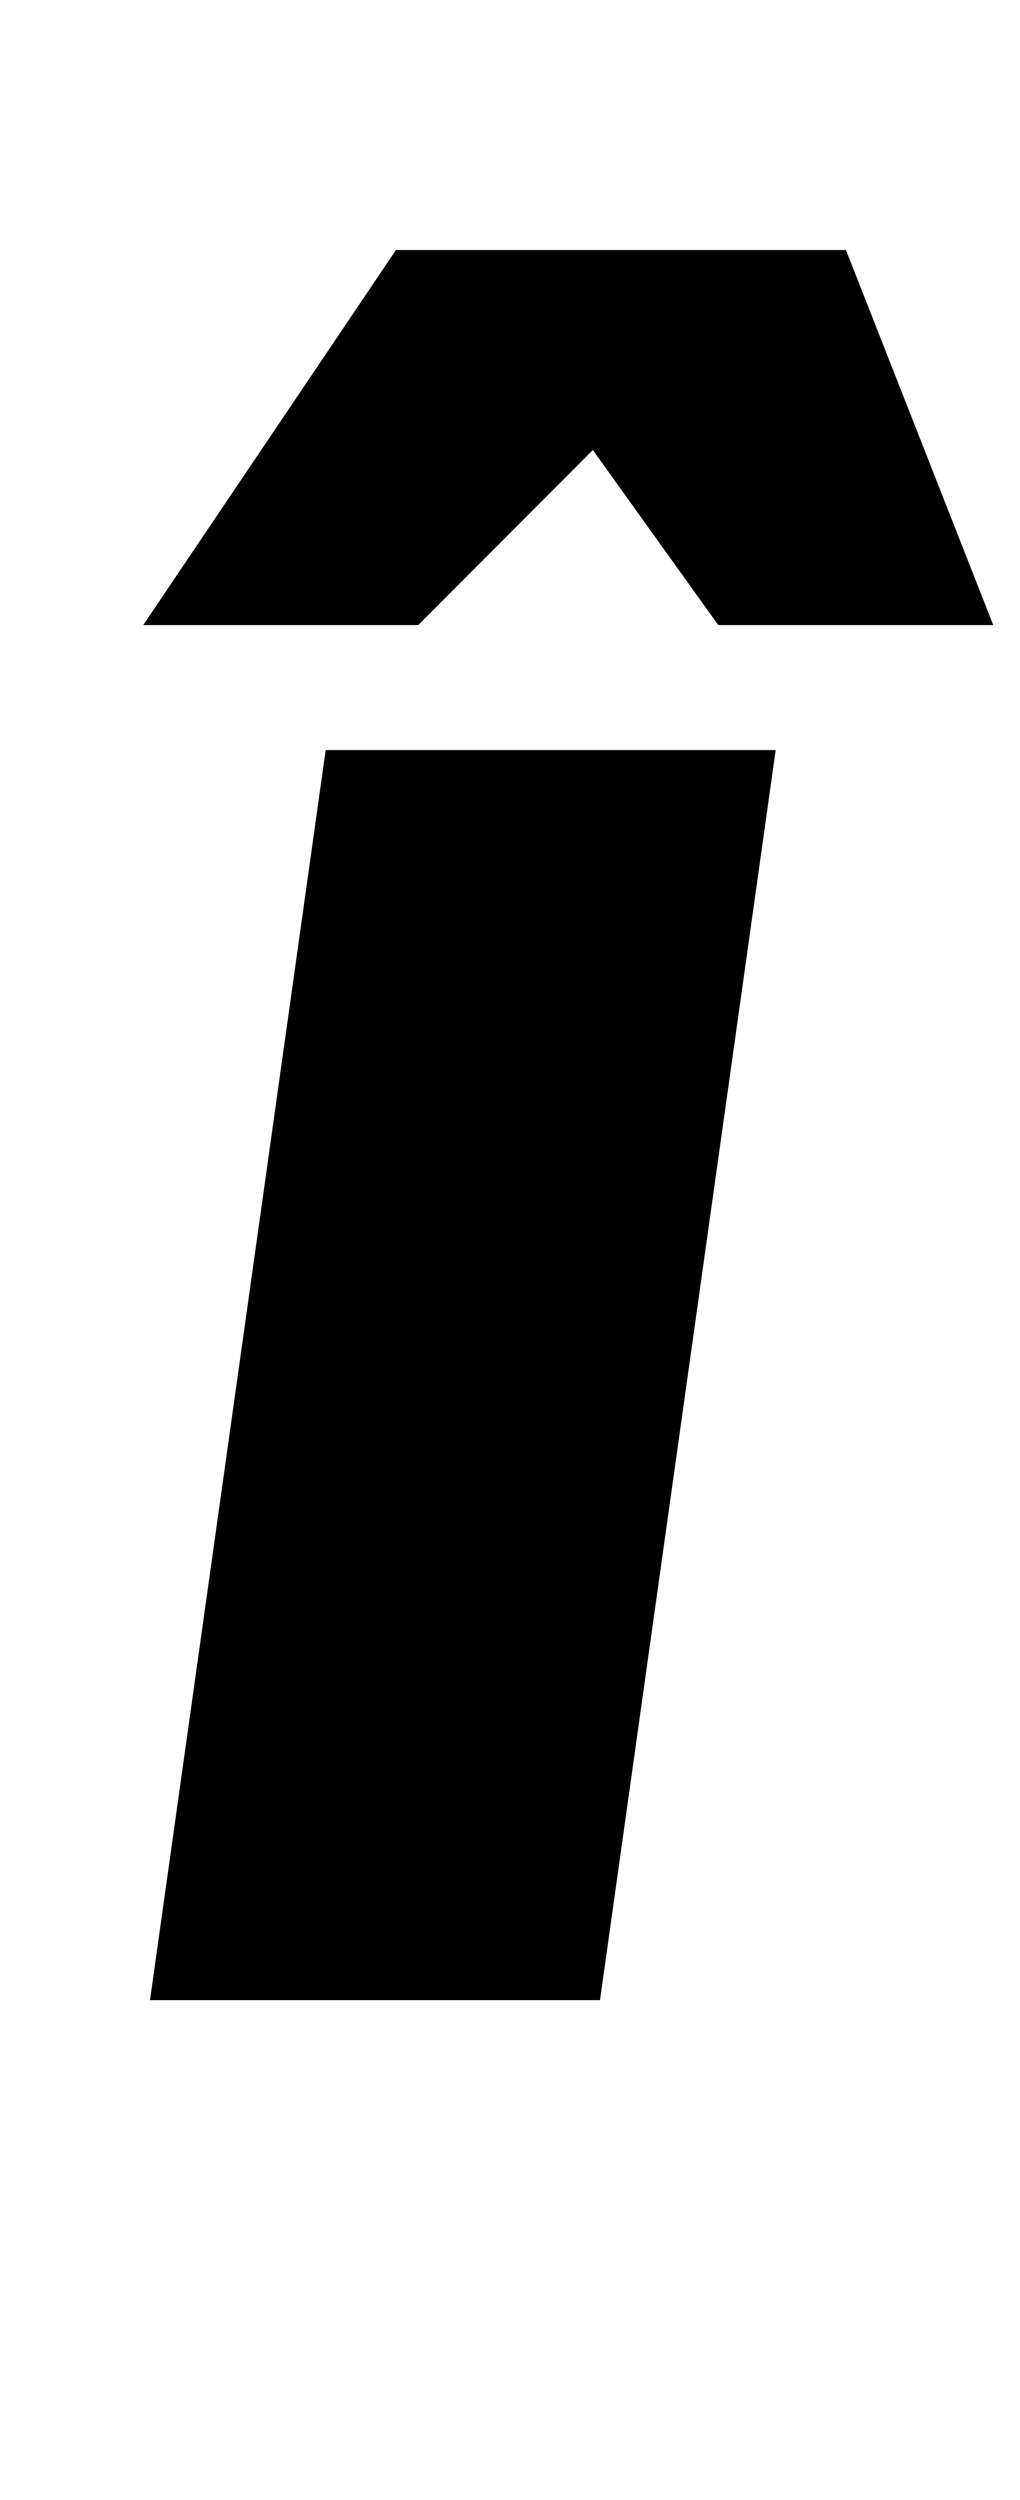 <?xml version="1.0" standalone="no"?>
<!DOCTYPE svg PUBLIC "-//W3C//DTD SVG 1.1//EN" "http://www.w3.org/Graphics/SVG/1.1/DTD/svg11.dtd" >
<svg xmlns="http://www.w3.org/2000/svg" xmlns:xlink="http://www.w3.org/1999/xlink" version="1.1" viewBox="-10 0 408 1000">
  <g transform="matrix(1 0 0 -1 0 800)">
   <path fill="currentColor"
d="M230 0h-180l70.269 500h180zM328.38 700l58.92 -150h-110l-50.16 70l-69.84 -70h-110l101.08 150h180z" />
  </g>

</svg>
